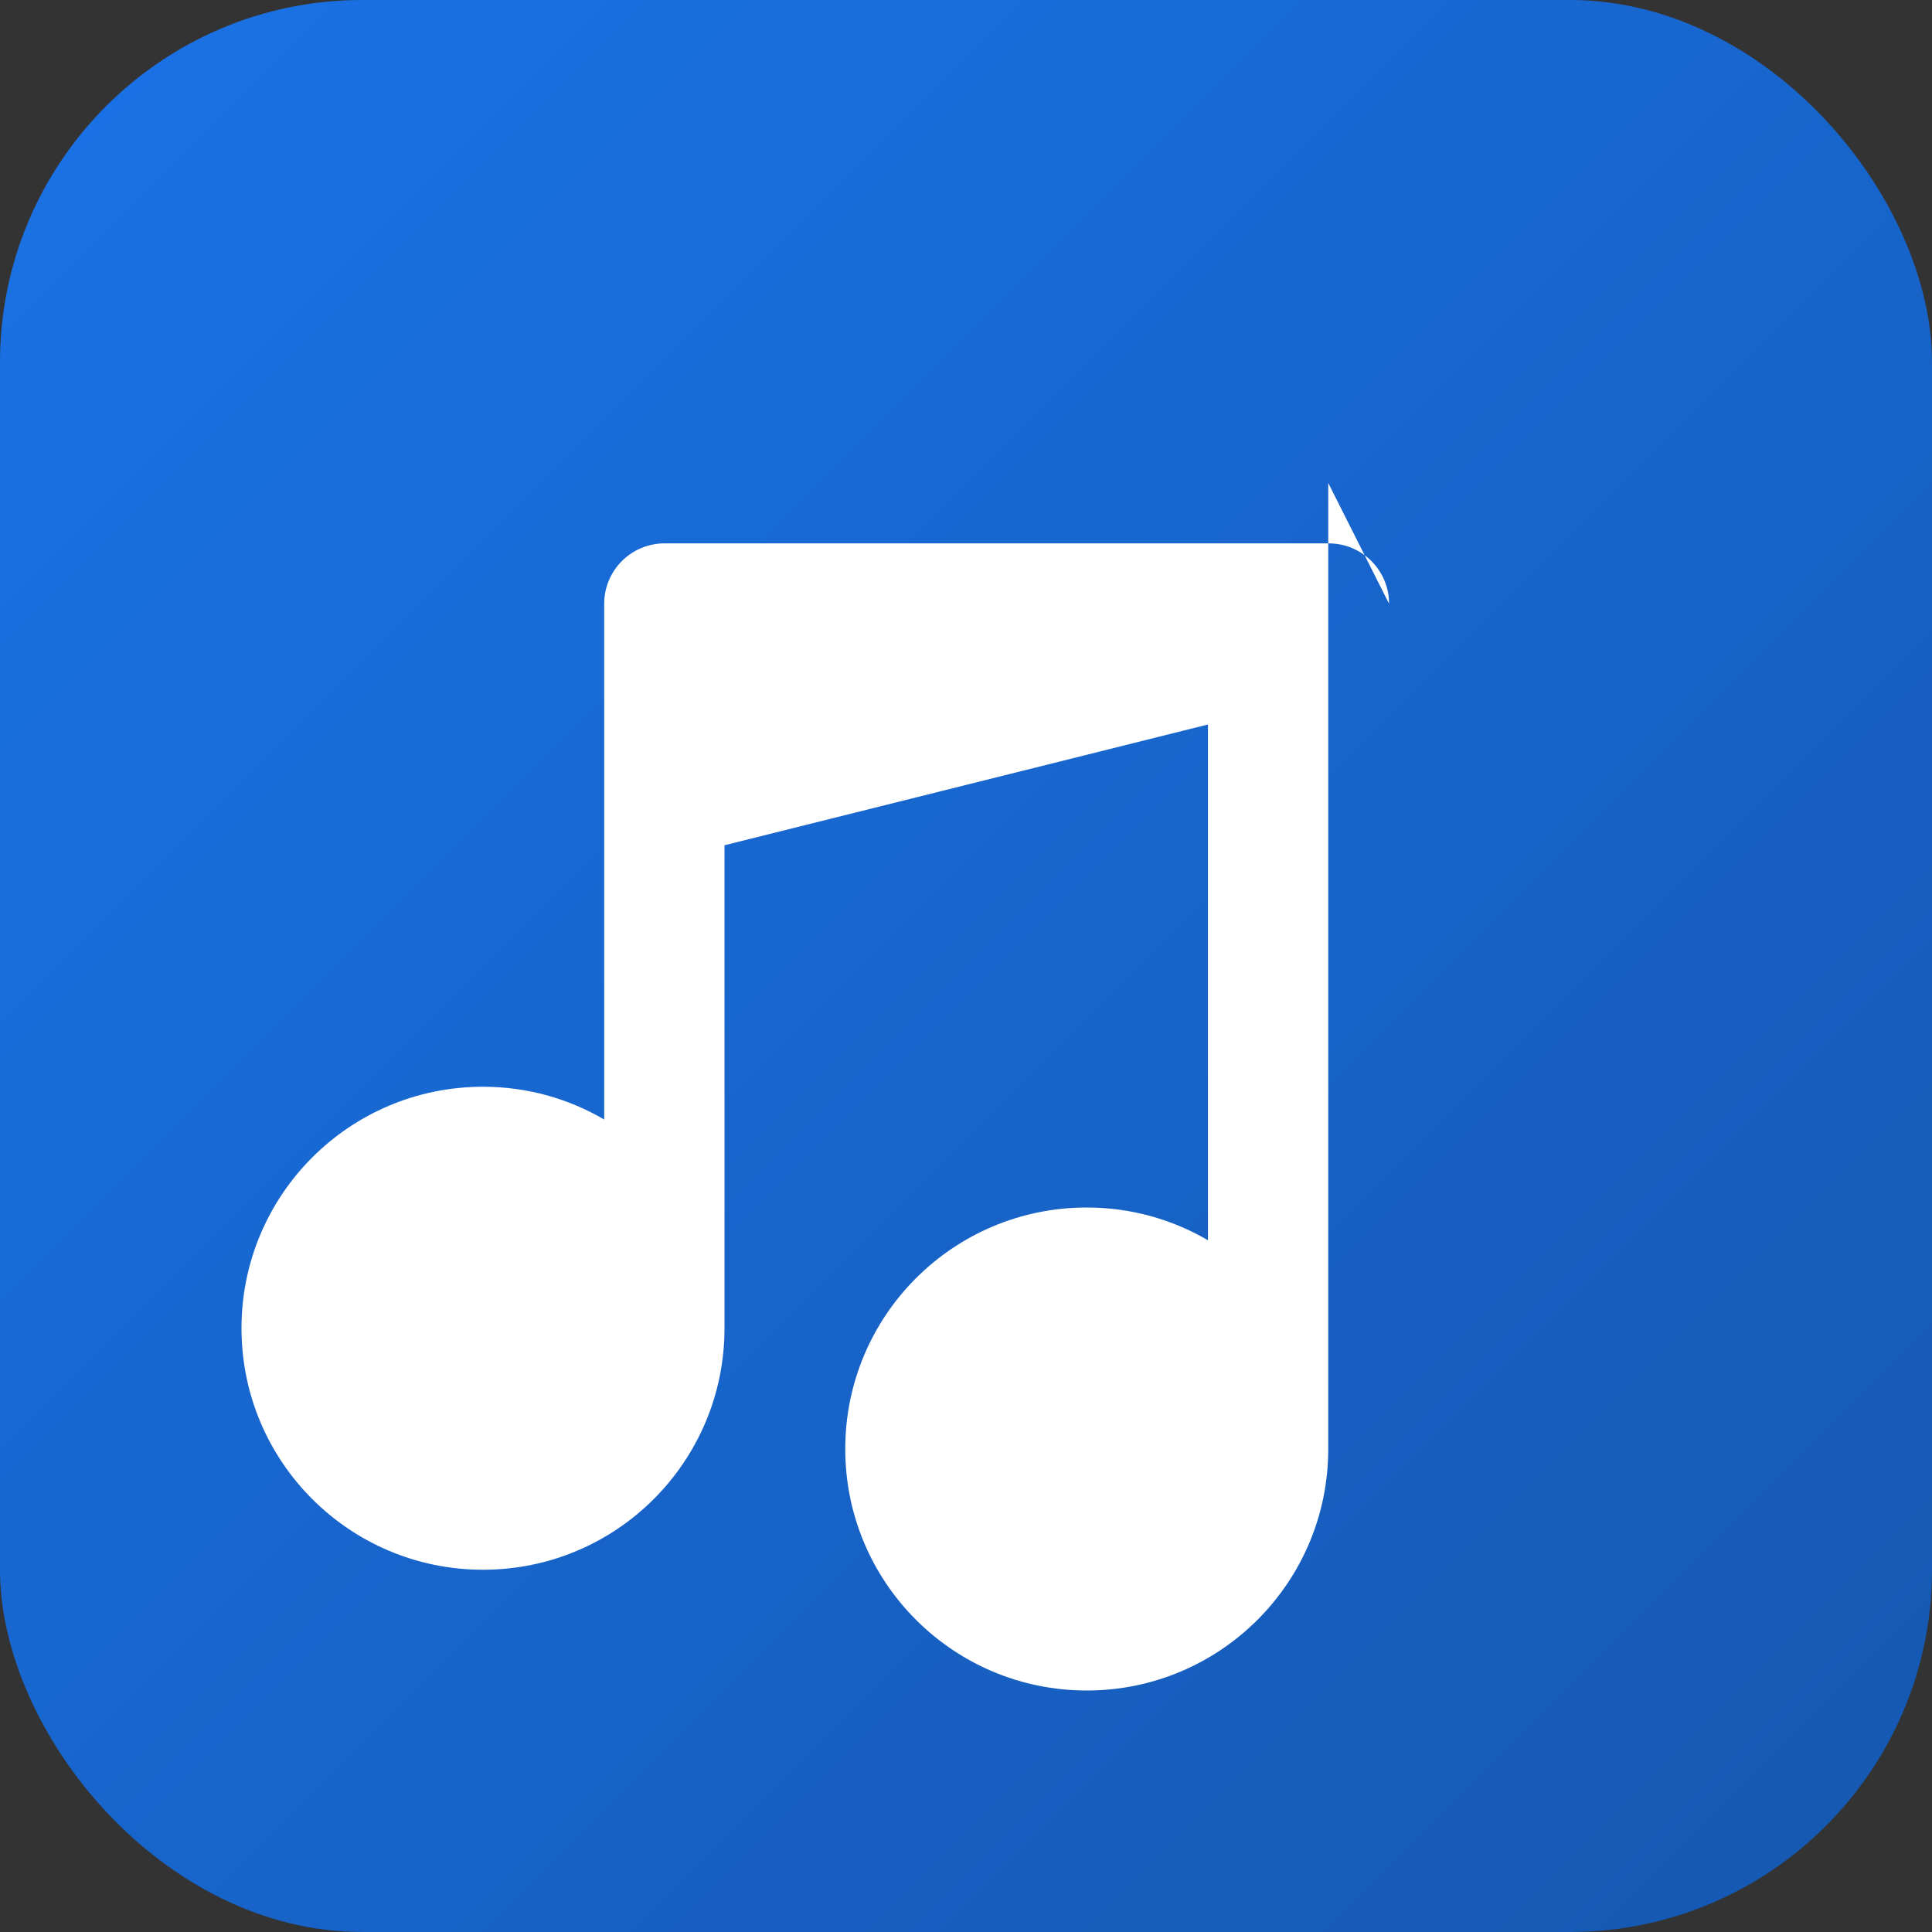 <?xml version="1.0" encoding="UTF-8"?>
<svg width="128" height="128" viewBox="0 0 128 128" xmlns="http://www.w3.org/2000/svg">
    <rect x="0" y="0" width="128" height="128" fill="#333333" stroke="none"/>
    <defs>
        <linearGradient id="grad" x1="0%" y1="0%" x2="100%" y2="100%">
            <stop offset="0%" style="stop-color:#1a73e8;stop-opacity:1" />
            <stop offset="100%" style="stop-color:#1557b0;stop-opacity:1" />
        </linearGradient>
    </defs>
    <rect width="128" height="128" rx="24" fill="url(#grad)"/>
    <path d="M88 32v64c0 8.84-7.16 16-16 16s-16-7.16-16-16 7.16-16 16-16c2.93 0 5.67.79 8.03 2.17V48L48 56v32c0 8.84-7.16 16-16 16s-16-7.16-16-16 7.16-16 16-16c2.93 0 5.67.79 8.03 2.17V40c0-2.21 1.79-4 4-4h44c2.21 0 4 1.79 4 4z" 
          fill="white"/>
</svg> 